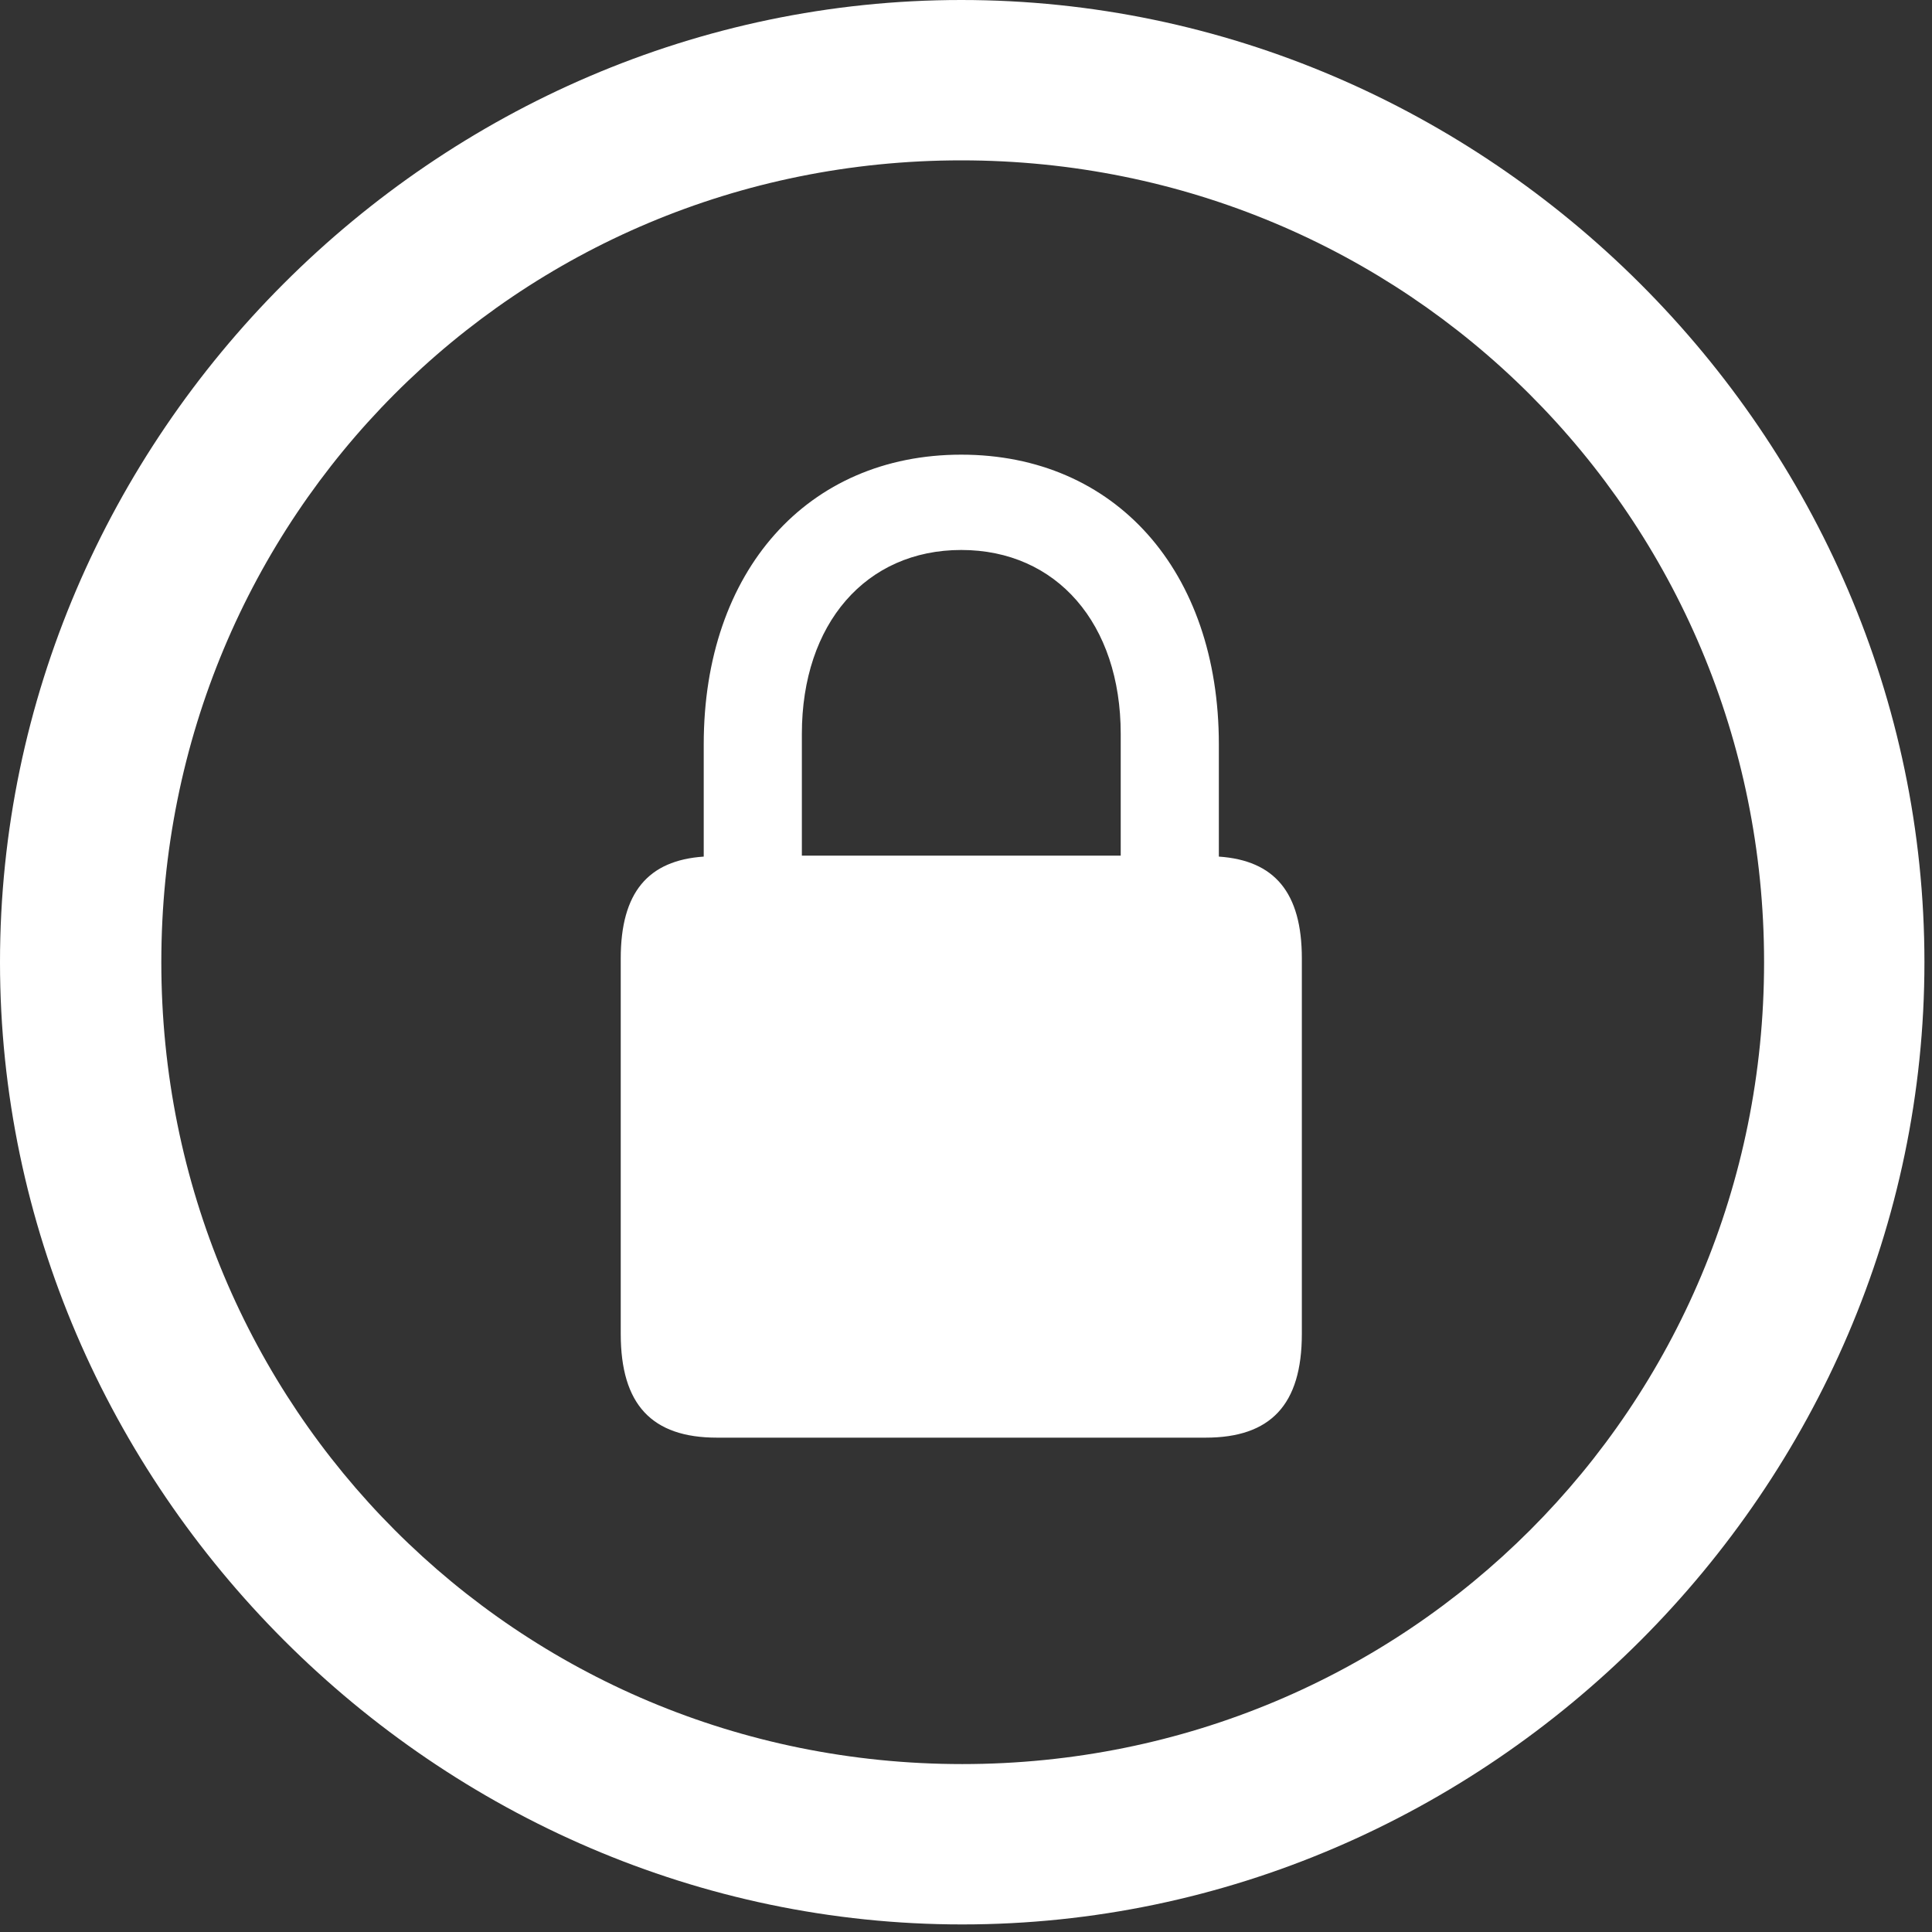 <svg width="24" height="24" viewBox="0 0 24 24" fill="none" xmlns="http://www.w3.org/2000/svg">
<rect x="0" y="0" width="24" height="24" fill="#333333" stroke="none"/>
<path d="M11.953 23.906C18.492 23.906 23.906 18.48 23.906 11.953C23.906 5.414 18.48 0 11.941 0C5.414 0 0 5.414 0 11.953C0 18.48 5.426 23.906 11.953 23.906ZM11.953 21.914C6.422 21.914 2.004 17.484 2.004 11.953C2.004 6.422 6.41 1.992 11.941 1.992C17.473 1.992 21.914 6.422 21.914 11.953C21.914 17.484 17.484 21.914 11.953 21.914ZM7.711 16.57C7.711 17.449 8.098 17.859 8.906 17.859H14.977C15.785 17.859 16.172 17.449 16.172 16.57V11.906C16.172 11.086 15.832 10.688 15.141 10.641V9.246C15.141 7.09 13.852 5.648 11.941 5.648C10.031 5.648 8.742 7.09 8.742 9.246V10.641C8.051 10.688 7.711 11.086 7.711 11.906V16.57ZM9.961 10.629V9.117C9.961 7.746 10.758 6.832 11.941 6.832C13.125 6.832 13.922 7.746 13.922 9.117V10.629H9.961Z" fill="white"/>
</svg>

